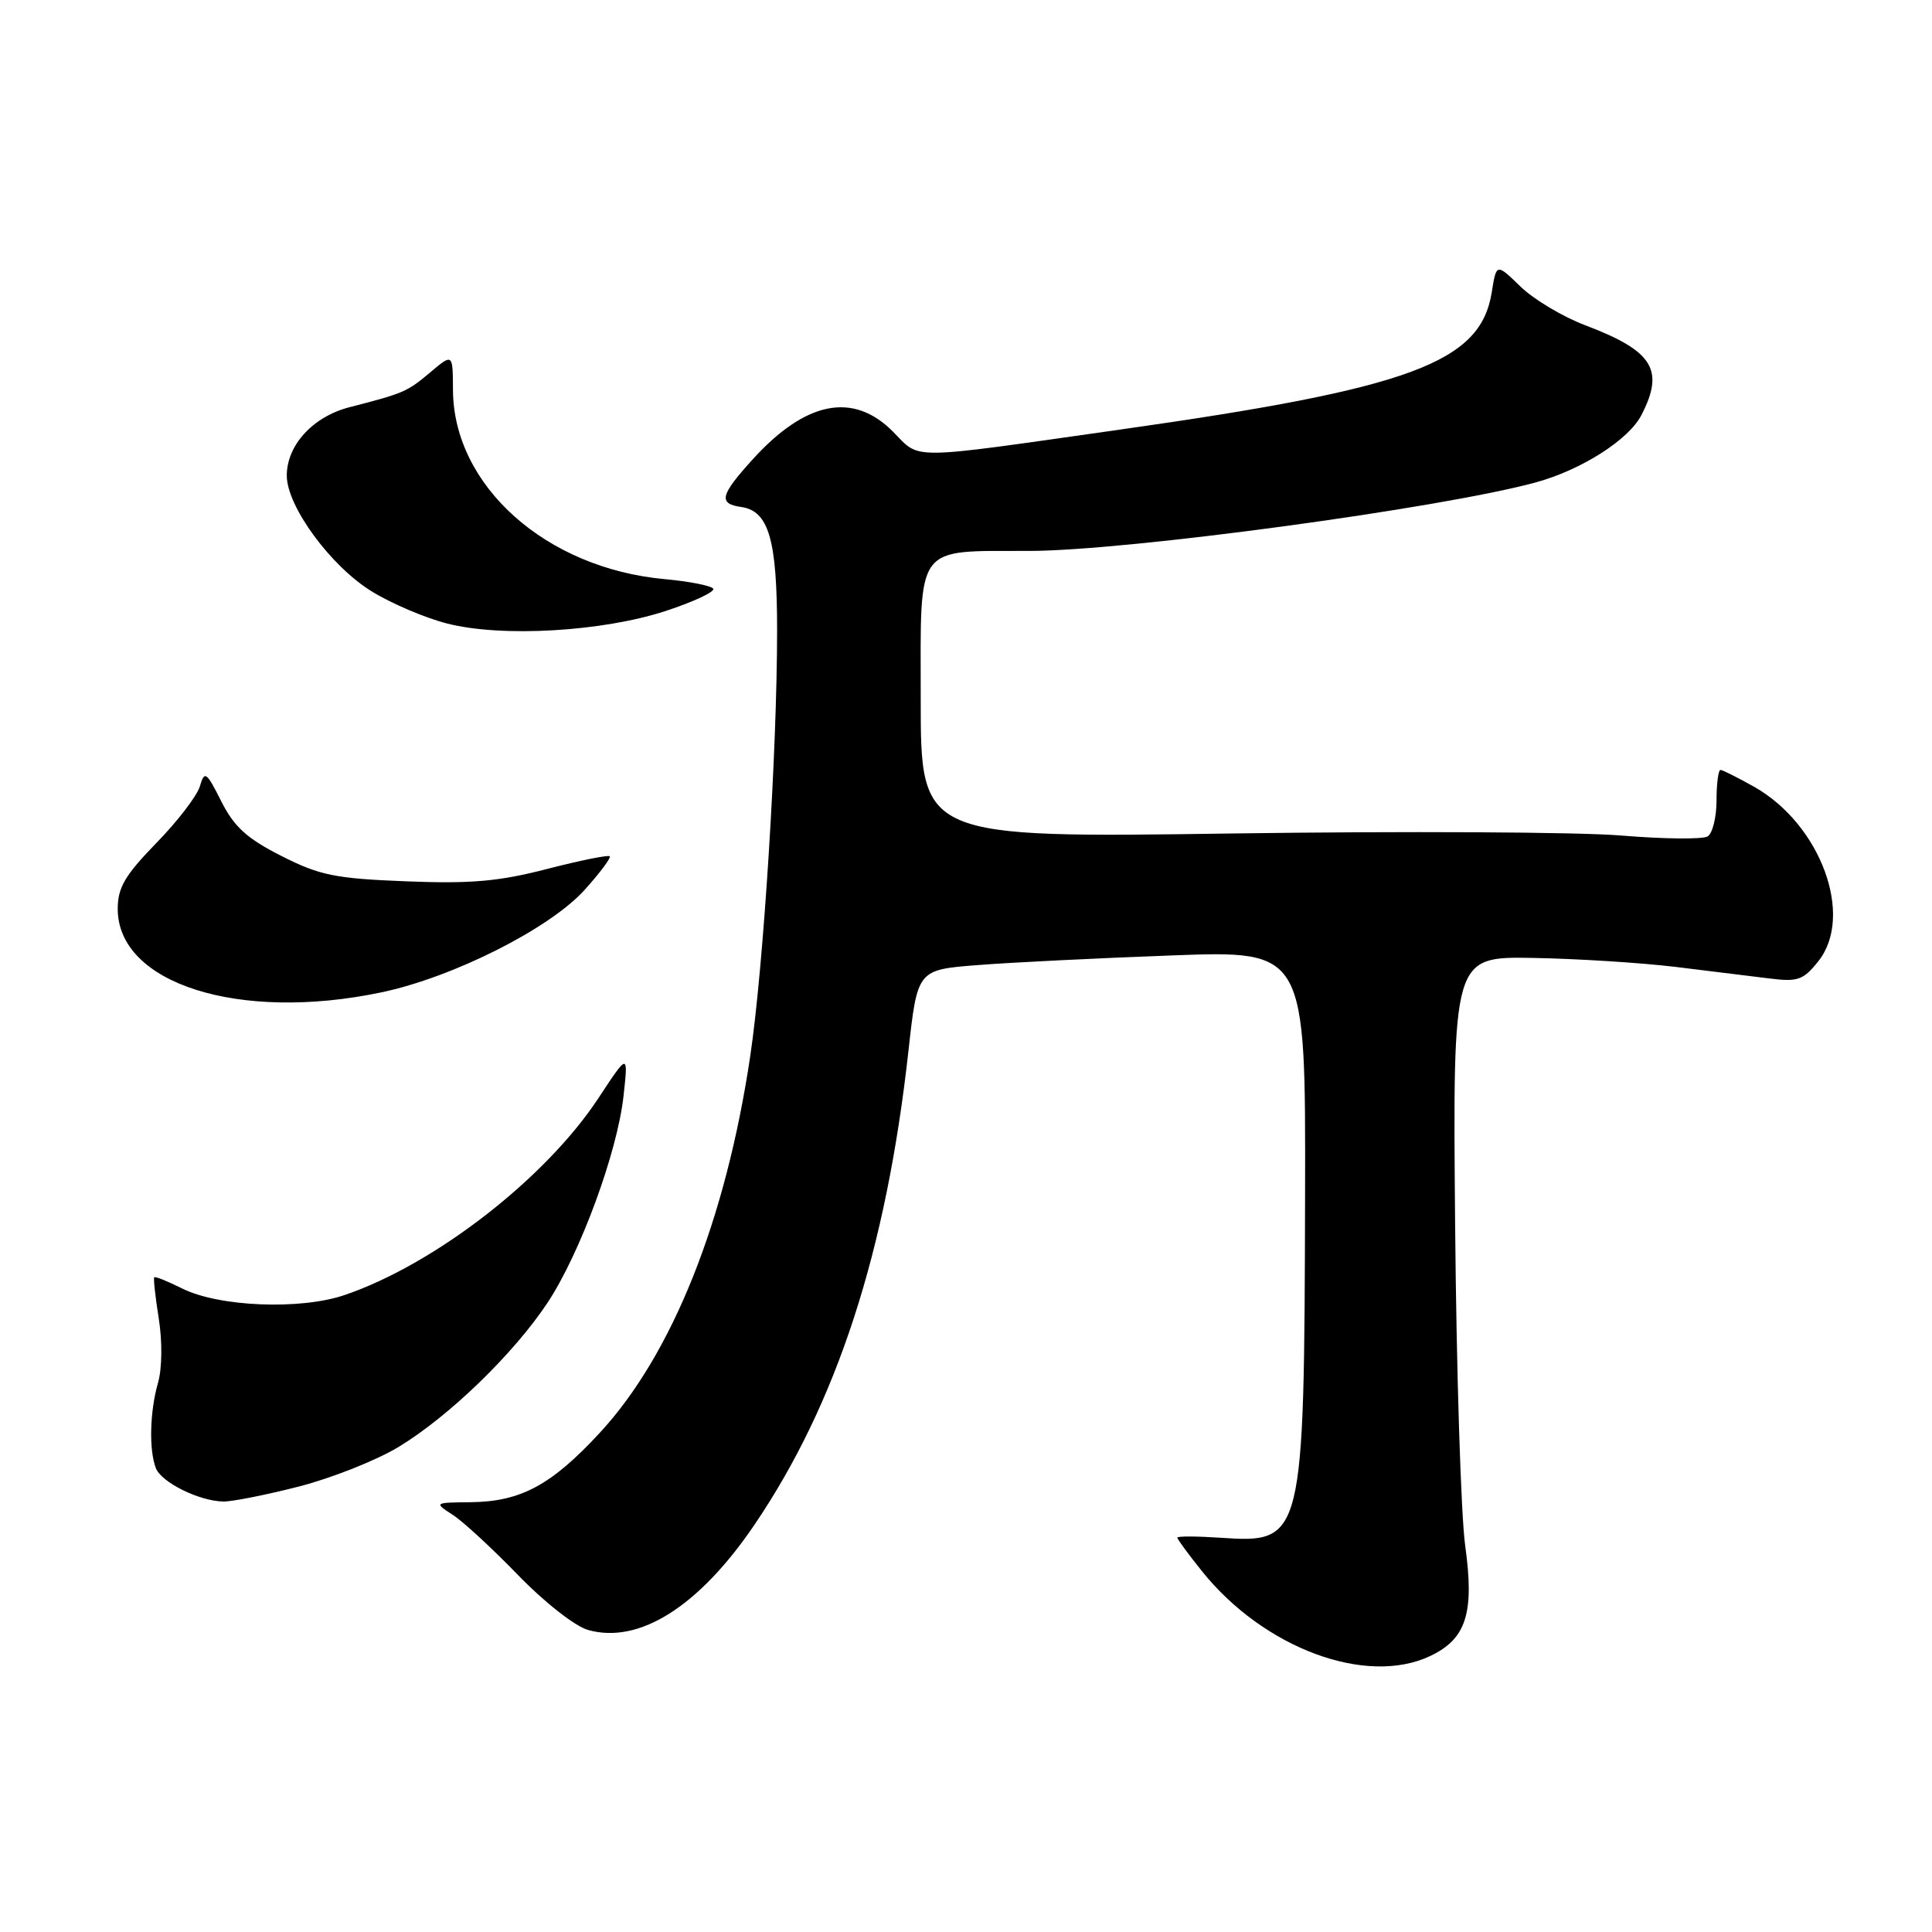 <?xml version="1.0" encoding="UTF-8" standalone="no"?>
<!DOCTYPE svg PUBLIC "-//W3C//DTD SVG 1.1//EN" "http://www.w3.org/Graphics/SVG/1.1/DTD/svg11.dtd" >
<svg xmlns="http://www.w3.org/2000/svg" xmlns:xlink="http://www.w3.org/1999/xlink" version="1.1" viewBox="0 0 256 256">
 <g >
 <path fill="currentColor"
d=" M 189.51 219.43 C 194.30 217.16 195.38 213.74 194.15 204.84 C 193.58 200.80 192.98 181.58 192.81 162.13 C 192.50 126.75 192.50 126.75 203.10 126.93 C 208.94 127.03 217.49 127.57 222.10 128.13 C 226.72 128.70 232.35 129.39 234.61 129.67 C 238.23 130.12 238.98 129.84 240.96 127.34 C 245.70 121.33 241.25 109.25 232.46 104.27 C 230.28 103.04 228.26 102.03 227.98 102.02 C 227.69 102.01 227.45 103.82 227.45 106.05 C 227.45 108.28 226.92 110.43 226.27 110.83 C 225.62 111.23 220.46 111.18 214.80 110.71 C 209.13 110.24 185.94 110.12 163.25 110.44 C 122.00 111.03 122.00 111.03 122.00 92.64 C 122.00 71.79 121.07 73.05 136.50 73.00 C 149.52 72.96 190.97 67.34 203.50 63.92 C 209.53 62.27 215.81 58.28 217.49 55.01 C 220.60 49.01 219.03 46.50 210.08 43.11 C 207.10 41.99 203.22 39.67 201.47 37.97 C 198.28 34.87 198.28 34.87 197.66 38.75 C 196.17 48.05 186.93 51.47 148.50 56.91 C 119.90 60.97 122.04 60.95 118.33 57.20 C 113.04 51.87 106.72 53.14 99.67 60.94 C 95.41 65.65 95.16 66.74 98.22 67.18 C 101.86 67.70 102.97 71.51 102.97 83.50 C 102.97 99.55 101.18 127.94 99.43 139.81 C 96.19 161.67 89.09 179.47 79.45 189.88 C 73.04 196.81 68.98 198.98 62.35 199.05 C 57.51 199.10 57.50 199.11 60.00 200.73 C 61.38 201.62 65.27 205.22 68.66 208.72 C 72.08 212.26 76.18 215.48 77.89 215.97 C 84.66 217.91 92.61 212.89 99.97 202.04 C 110.89 185.95 117.43 165.80 120.37 139.29 C 121.56 128.50 121.56 128.50 129.53 127.88 C 133.91 127.53 145.49 126.96 155.25 126.60 C 173.00 125.94 173.00 125.94 172.93 158.22 C 172.82 204.06 172.71 204.51 161.75 203.76 C 158.59 203.55 156.00 203.54 156.00 203.74 C 156.00 203.95 157.46 205.94 159.25 208.17 C 167.44 218.40 181.03 223.45 189.51 219.43 Z  M 39.57 196.98 C 43.91 195.87 49.87 193.51 52.81 191.73 C 59.48 187.69 68.04 179.41 72.53 172.65 C 76.86 166.12 81.79 152.73 82.62 145.24 C 83.25 139.50 83.25 139.50 79.30 145.50 C 72.29 156.15 57.64 167.52 45.66 171.60 C 39.77 173.61 28.94 173.16 24.09 170.71 C 22.21 169.77 20.57 169.11 20.44 169.25 C 20.31 169.39 20.58 171.85 21.04 174.73 C 21.52 177.77 21.48 181.32 20.94 183.22 C 19.85 187.02 19.72 192.10 20.65 194.53 C 21.37 196.42 26.38 198.90 29.59 198.96 C 30.74 198.98 35.23 198.09 39.57 196.98 Z  M 50.50 131.50 C 60.01 129.51 72.81 123.06 77.45 117.93 C 79.49 115.67 80.99 113.66 80.79 113.46 C 80.59 113.26 76.84 114.02 72.46 115.15 C 66.09 116.80 62.37 117.12 53.79 116.78 C 44.40 116.41 42.35 115.99 37.29 113.42 C 32.74 111.12 31.03 109.57 29.33 106.20 C 27.33 102.23 27.11 102.08 26.48 104.20 C 26.10 105.47 23.50 108.86 20.69 111.73 C 16.55 115.99 15.60 117.62 15.60 120.43 C 15.60 130.34 31.67 135.44 50.50 131.50 Z  M 88.23 80.95 C 91.93 79.73 94.75 78.41 94.51 78.01 C 94.26 77.61 91.37 77.04 88.09 76.74 C 72.33 75.31 60.08 64.37 60.02 51.66 C 60.00 46.82 60.00 46.82 57.01 49.34 C 53.94 51.92 53.53 52.10 46.30 53.96 C 41.46 55.21 38.00 58.99 38.00 63.02 C 38.00 67.09 43.82 75.02 49.25 78.36 C 51.86 79.97 56.36 81.89 59.25 82.62 C 66.50 84.48 79.84 83.70 88.23 80.95 Z "/>
</g>
</svg>